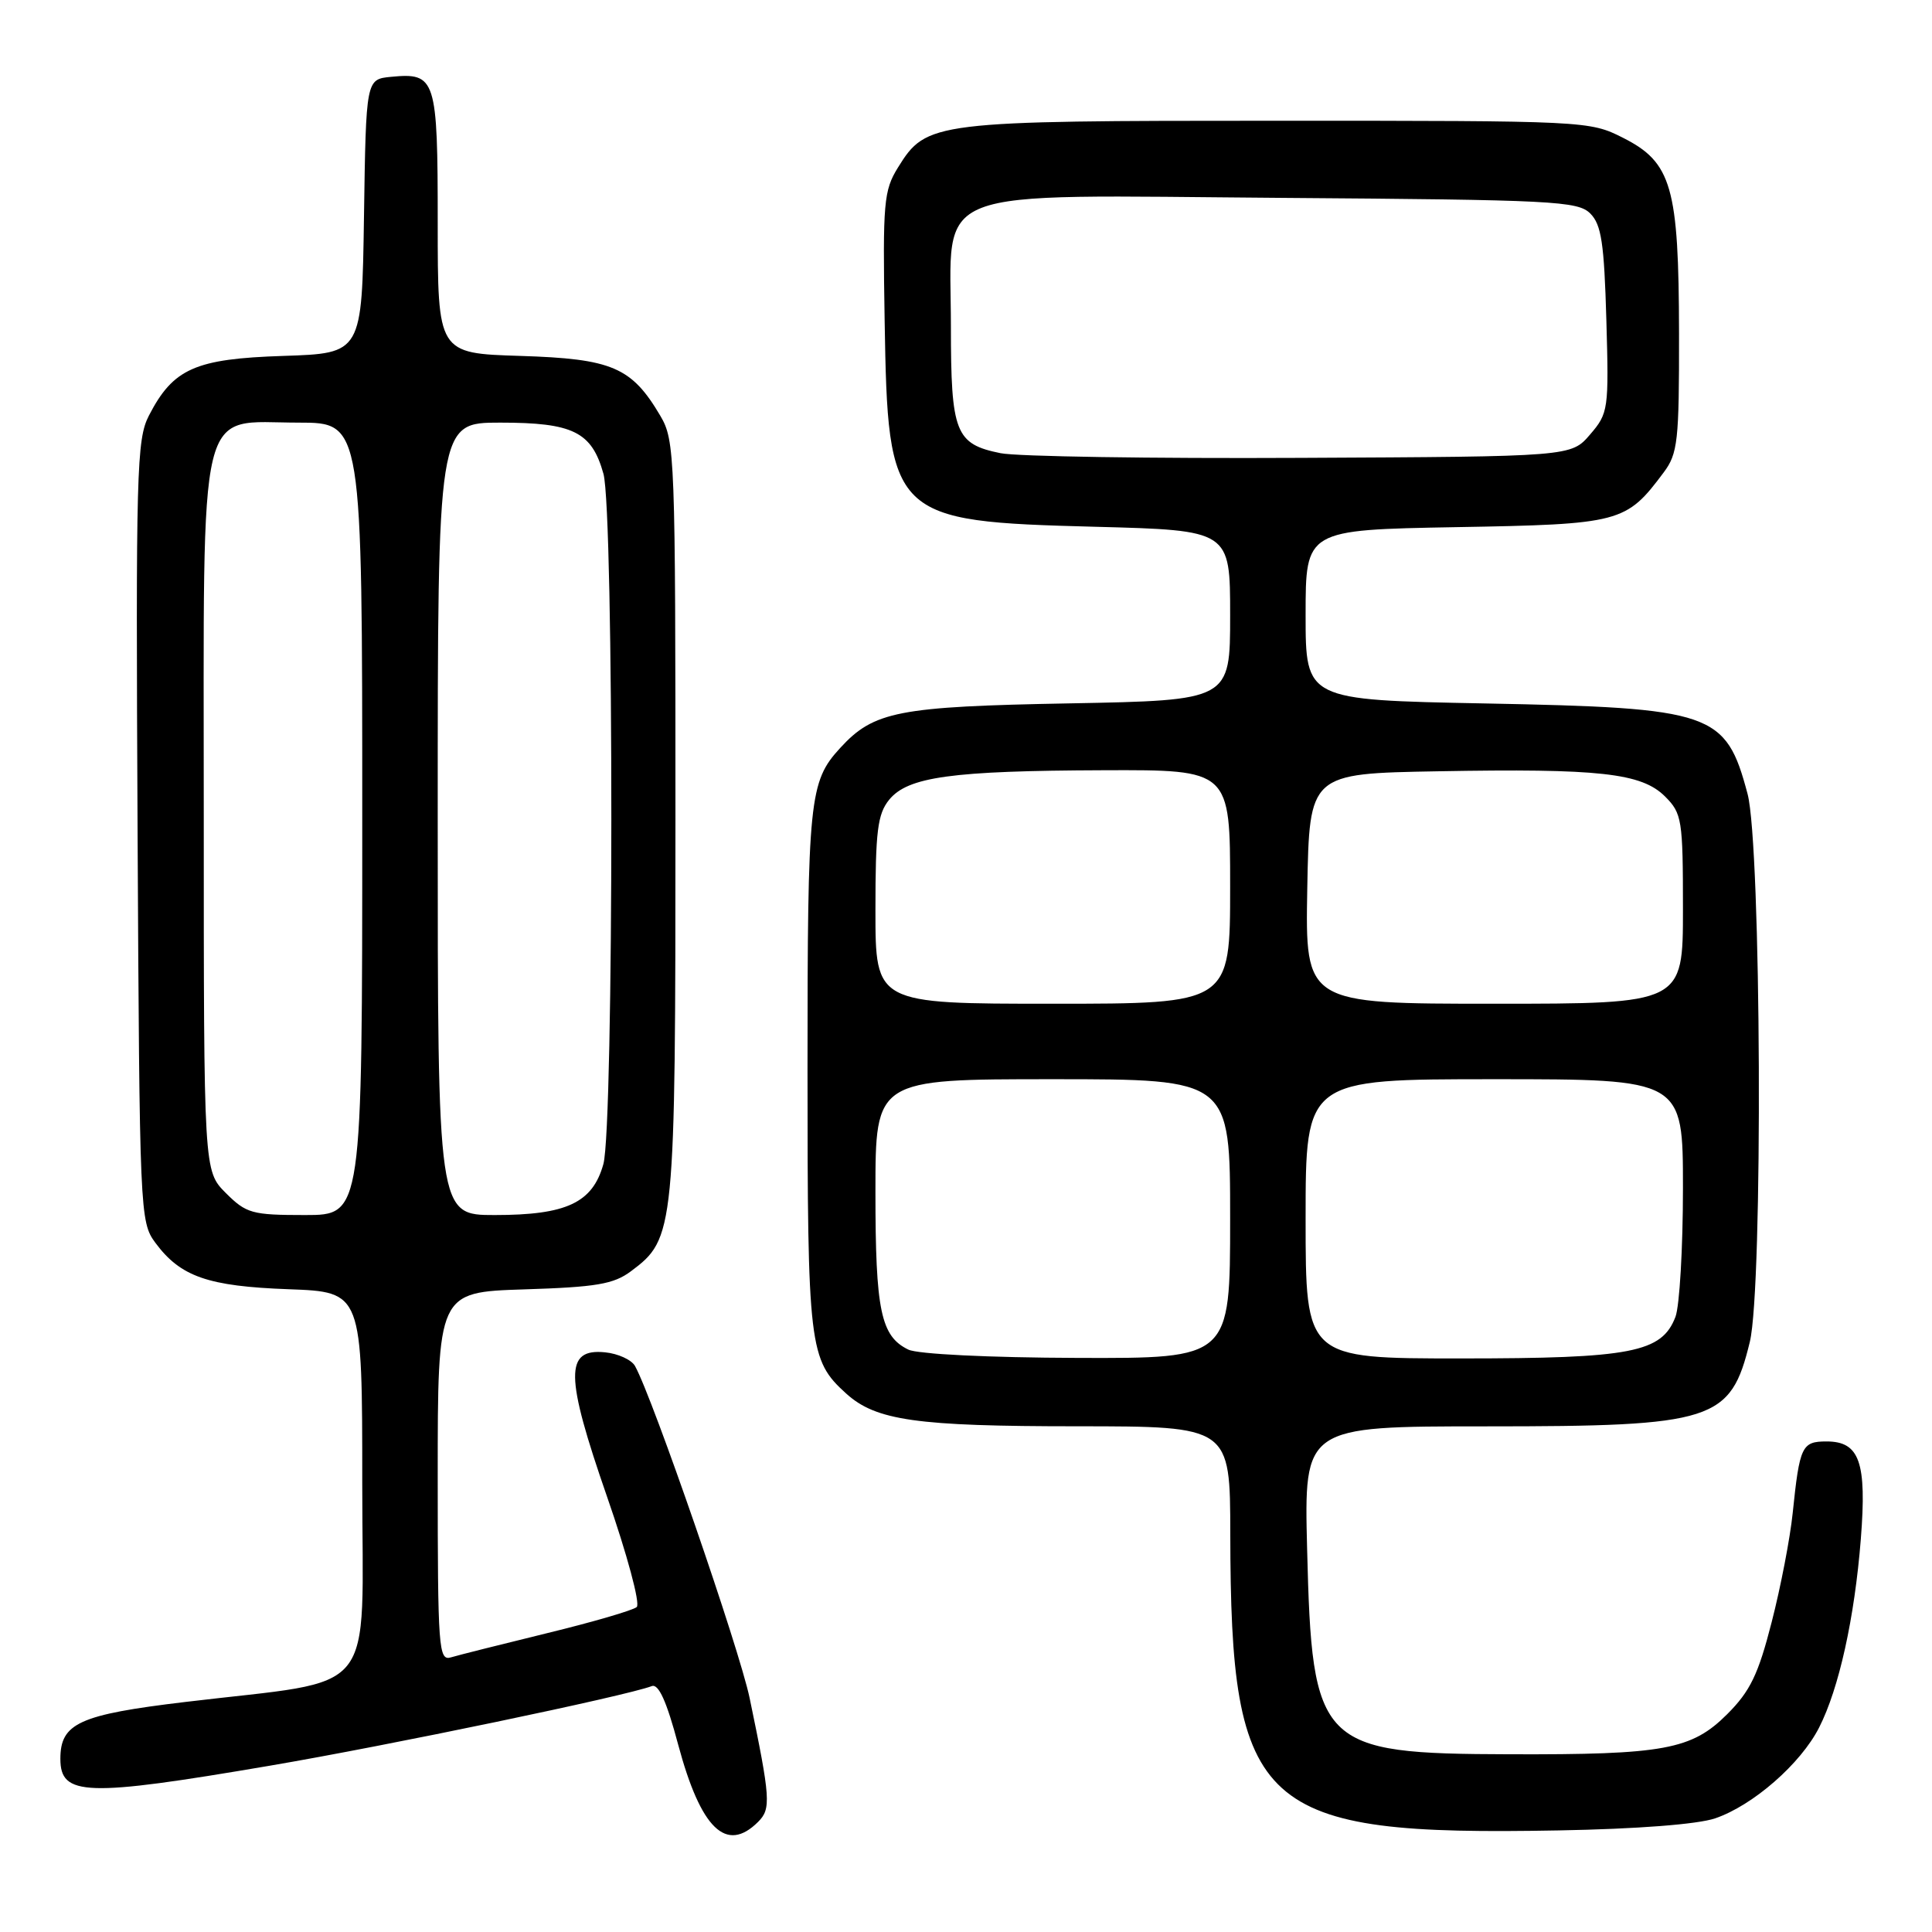 <?xml version="1.0" encoding="UTF-8" standalone="no"?>
<!DOCTYPE svg PUBLIC "-//W3C//DTD SVG 1.1//EN" "http://www.w3.org/Graphics/SVG/1.1/DTD/svg11.dtd" >
<svg xmlns="http://www.w3.org/2000/svg" xmlns:xlink="http://www.w3.org/1999/xlink" version="1.1" viewBox="0 0 256 256">
 <g >
 <path fill="currentColor"
d=" M 100.46 241.40 C 102.19 239.67 102.10 238.32 99.33 225.00 C 97.97 218.48 86.48 185.18 84.14 181.00 C 83.68 180.18 81.90 179.36 80.18 179.19 C 74.81 178.65 74.86 182.26 80.44 198.33 C 83.10 205.98 84.86 212.50 84.37 212.94 C 83.89 213.37 78.55 214.93 72.50 216.40 C 66.45 217.88 60.71 219.32 59.75 219.61 C 58.12 220.10 58.00 218.50 58.00 195.68 C 58.00 171.22 58.00 171.22 69.43 170.85 C 79.02 170.55 81.31 170.16 83.60 168.45 C 89.42 164.11 89.50 163.27 89.50 108.50 C 89.50 60.30 89.43 58.38 87.50 55.10 C 83.69 48.64 81.11 47.54 68.93 47.16 C 58.00 46.82 58.00 46.82 58.00 29.53 C 58.00 10.37 57.76 9.61 51.82 10.18 C 48.50 10.50 48.50 10.50 48.23 28.66 C 47.96 46.82 47.96 46.82 37.55 47.16 C 25.85 47.54 22.95 48.83 19.73 55.07 C 18.10 58.24 17.99 62.42 18.23 110.18 C 18.49 160.82 18.54 161.91 20.59 164.68 C 23.92 169.17 27.55 170.44 38.25 170.83 C 48.00 171.19 48.00 171.19 48.00 196.52 C 48.00 225.47 50.49 222.40 24.54 225.52 C 10.49 227.20 8.00 228.34 8.00 233.05 C 8.00 238.01 11.37 238.12 35.72 233.97 C 51.54 231.28 82.92 224.73 86.36 223.42 C 87.26 223.07 88.33 225.42 89.86 231.17 C 92.86 242.35 96.24 245.62 100.46 241.40 Z  M 227.27 240.94 C 232.28 239.23 238.60 233.71 241.04 228.91 C 243.67 223.76 245.74 214.41 246.57 203.92 C 247.37 193.74 246.41 191.00 242.03 191.00 C 238.75 191.00 238.46 191.60 237.54 200.50 C 237.20 203.80 235.95 210.31 234.75 214.96 C 232.98 221.88 231.91 224.09 228.87 227.13 C 224.16 231.84 220.50 232.52 200.00 232.45 C 174.77 232.38 173.85 231.44 173.20 205.25 C 172.79 189.00 172.79 189.00 196.93 189.00 C 227.16 189.00 229.31 188.31 231.86 177.81 C 233.62 170.57 233.38 112.02 231.56 105.19 C 228.68 94.37 227.01 93.80 196.75 93.21 C 173.00 92.75 173.00 92.75 173.00 81.48 C 173.00 70.21 173.00 70.21 192.93 69.85 C 214.74 69.47 215.46 69.28 220.44 62.61 C 222.32 60.10 222.50 58.47 222.48 44.18 C 222.45 24.76 221.52 21.52 215.04 18.25 C 210.63 16.02 210.12 16.00 169.26 16.00 C 123.56 16.00 122.77 16.10 118.99 22.19 C 117.10 25.24 116.96 26.81 117.22 42.50 C 117.65 68.67 118.09 69.09 145.13 69.80 C 163.00 70.27 163.00 70.27 163.00 81.54 C 163.00 92.80 163.00 92.80 141.75 93.20 C 119.00 93.62 115.79 94.24 111.32 99.12 C 107.23 103.57 107.00 105.86 107.00 141.60 C 107.00 178.50 107.20 180.20 112.12 184.65 C 116.07 188.23 121.42 188.99 142.75 188.99 C 163.00 189.00 163.00 189.00 163.02 203.25 C 163.07 239.96 166.74 243.27 206.50 242.54 C 216.96 242.35 224.95 241.73 227.27 240.94 Z  M 29.92 158.08 C 27.00 155.15 27.00 155.15 27.00 108.21 C 27.00 51.89 26.01 56.00 39.57 56.00 C 48.00 56.00 48.00 56.00 48.00 108.50 C 48.00 161.00 48.00 161.00 40.42 161.00 C 33.38 161.00 32.64 160.79 29.92 158.08 Z  M 58.00 108.50 C 58.00 56.00 58.00 56.00 66.28 56.00 C 75.94 56.00 78.41 57.22 79.96 62.78 C 81.36 67.82 81.35 149.20 79.95 154.25 C 78.52 159.38 75.07 161.00 65.55 161.00 C 58.00 161.00 58.00 161.00 58.00 108.50 Z  M 120.36 178.83 C 116.71 177.06 116.00 173.67 116.00 157.95 C 116.00 143.00 116.00 143.00 139.50 143.00 C 163.00 143.00 163.00 143.00 163.00 161.50 C 163.00 180.00 163.00 180.00 142.75 179.93 C 131.00 179.89 121.60 179.43 120.36 178.83 Z  M 173.00 161.50 C 173.00 143.00 173.00 143.00 198.00 143.00 C 223.00 143.00 223.00 143.00 223.00 157.43 C 223.00 165.37 222.55 173.05 222.01 174.48 C 220.20 179.22 216.20 180.00 193.53 180.00 C 173.00 180.00 173.00 180.00 173.00 161.50 Z  M 116.00 120.61 C 116.00 110.13 116.28 107.88 117.81 105.98 C 120.29 102.93 126.05 102.13 146.25 102.06 C 163.00 102.00 163.00 102.00 163.00 117.50 C 163.00 133.00 163.00 133.00 139.50 133.00 C 116.00 133.00 116.00 133.00 116.00 120.61 Z  M 173.22 117.75 C 173.50 102.50 173.50 102.50 190.50 102.20 C 211.93 101.81 217.52 102.43 220.63 105.54 C 222.87 107.78 223.00 108.60 223.00 120.45 C 223.00 133.00 223.00 133.00 197.97 133.00 C 172.95 133.00 172.95 133.00 173.22 117.75 Z  M 132.58 60.05 C 126.59 58.84 126.00 57.34 126.00 43.26 C 126.00 24.40 122.21 25.87 169.95 26.22 C 205.81 26.48 209.07 26.64 210.72 28.29 C 212.19 29.76 212.56 32.20 212.85 42.37 C 213.19 54.29 213.12 54.75 210.69 57.58 C 208.18 60.50 208.18 60.50 172.34 60.67 C 152.63 60.77 134.74 60.49 132.58 60.05 Z "/>
</g>
</svg>
